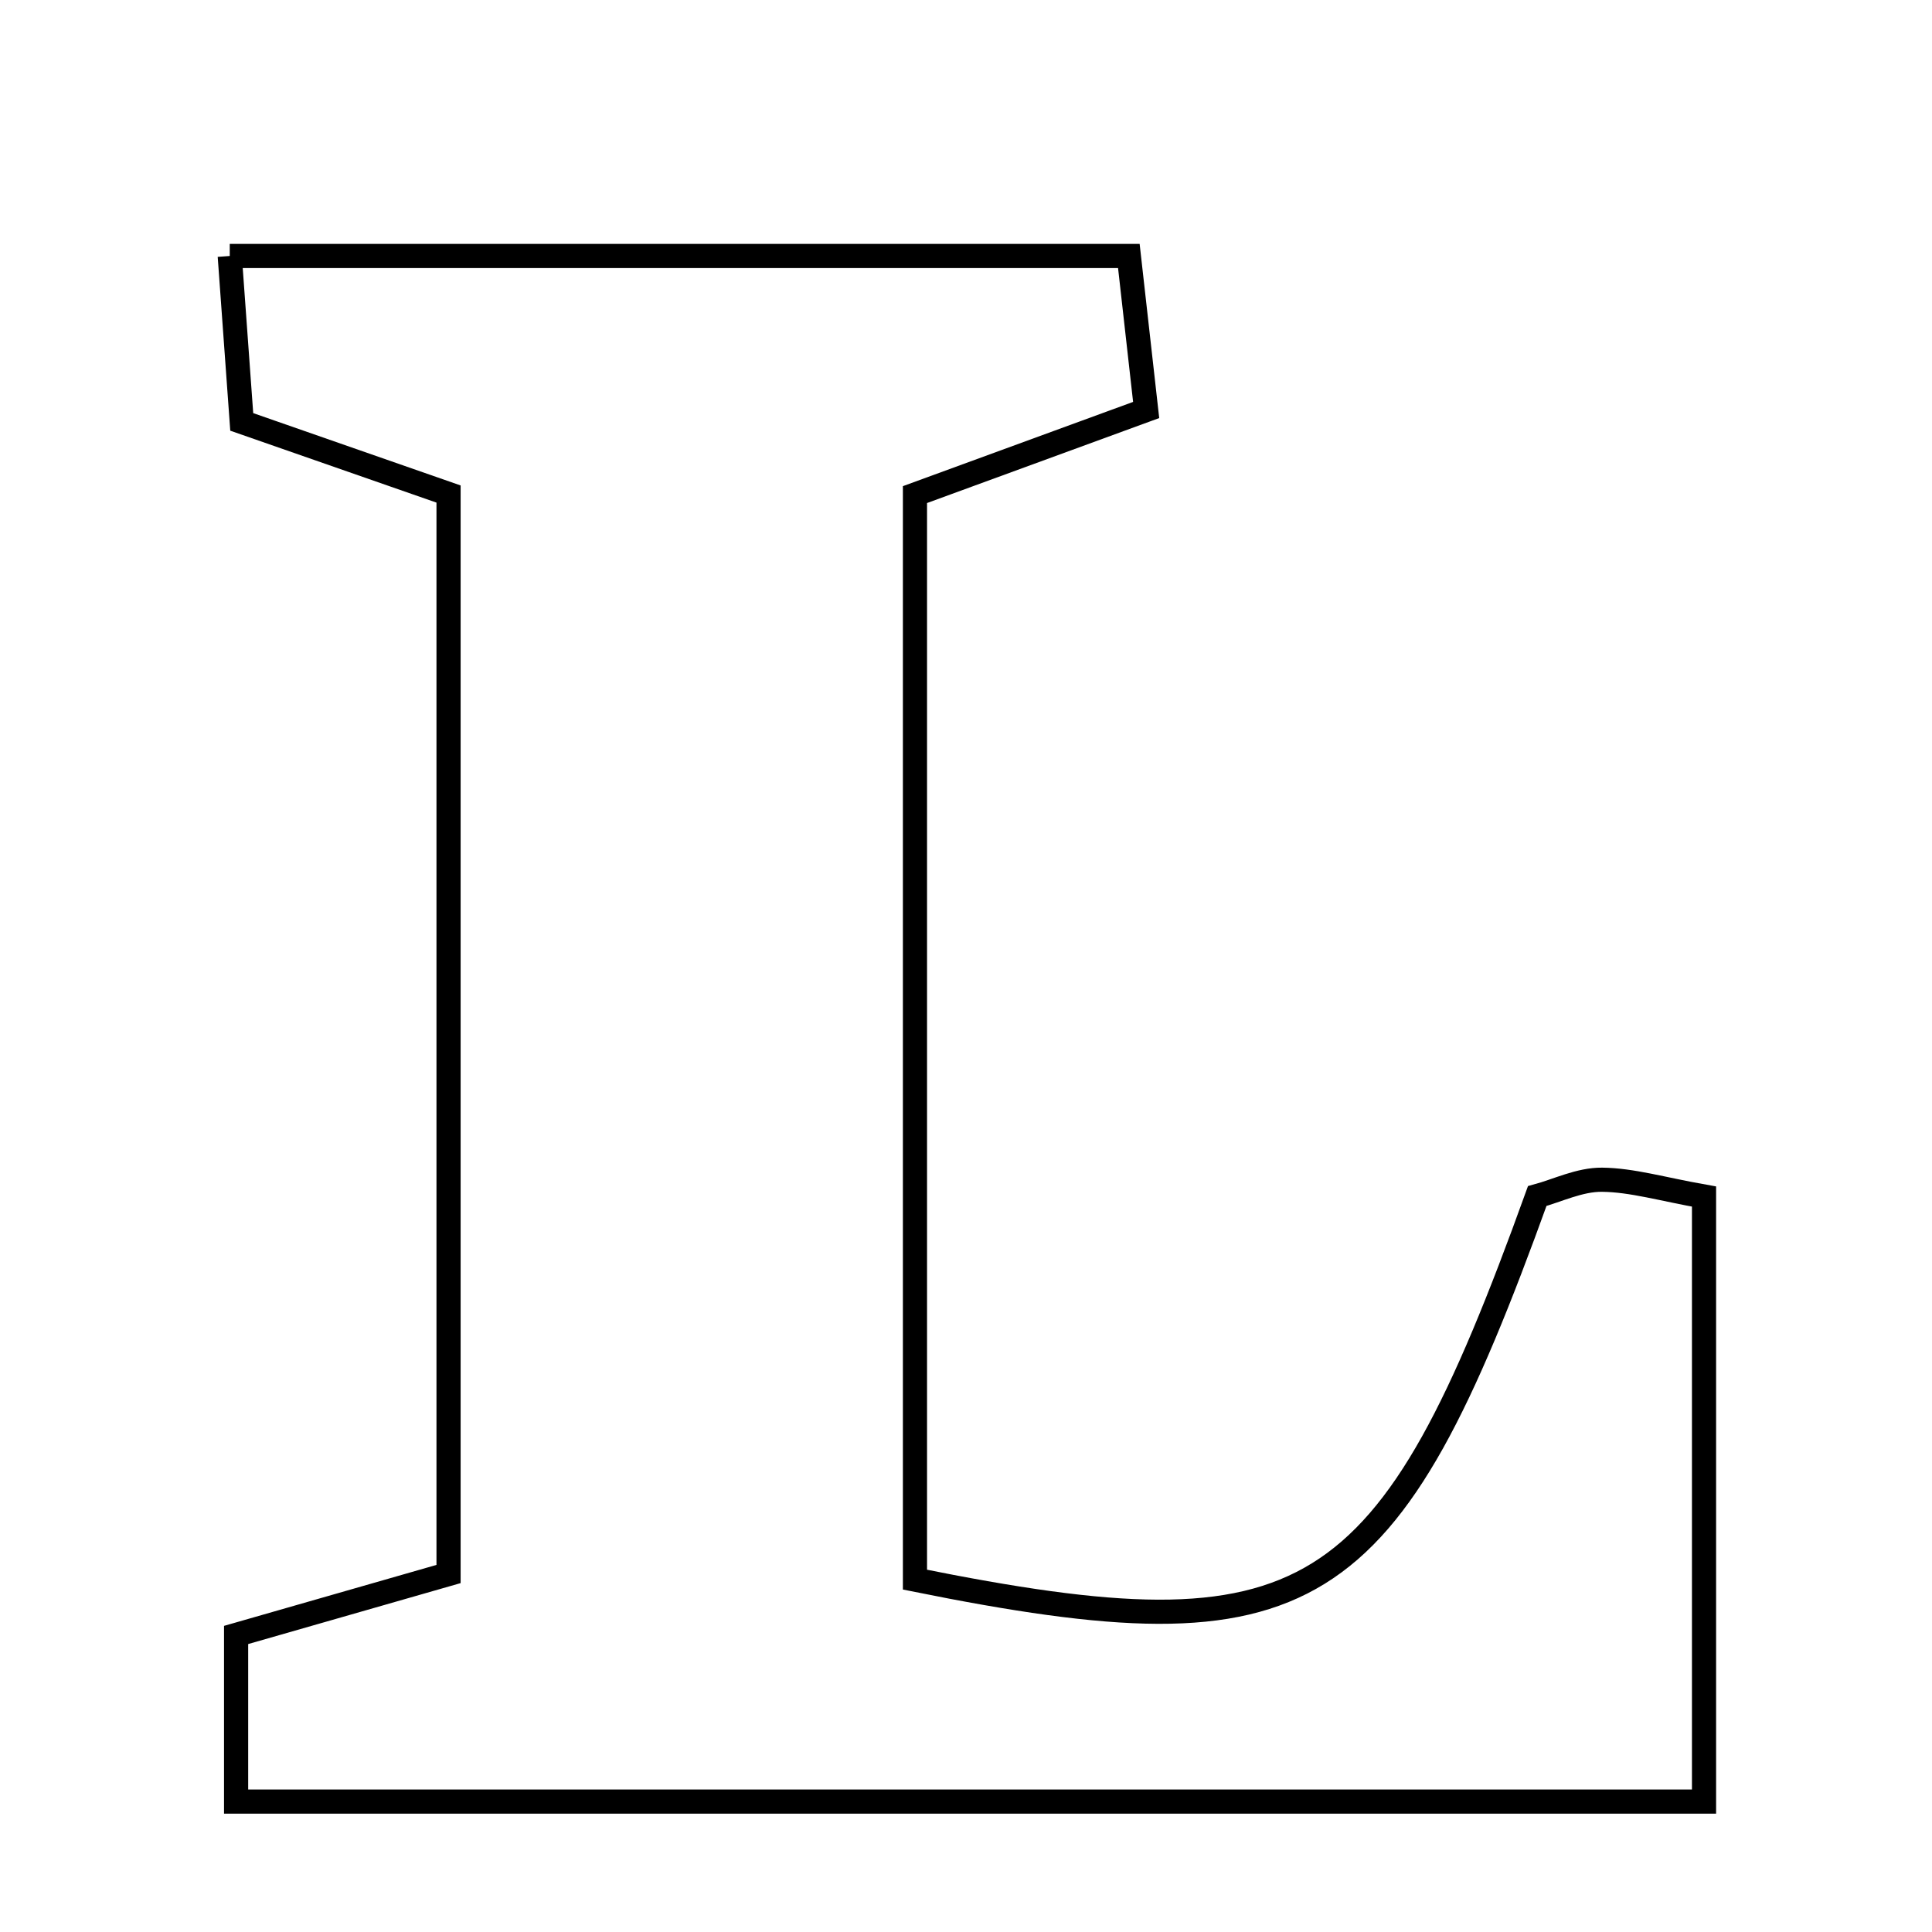 <svg xmlns="http://www.w3.org/2000/svg" viewBox="0.0 0.0 24.0 24.0" height="200px" width="200px"><path fill="none" stroke="black" stroke-width=".3" stroke-opacity="1.0"  filling="0" d="M2.854 3.18 C6.558 3.18 10.163 3.18 14.023 3.18 C14.086 3.737 14.156 4.361 14.238 5.093 C13.265 5.449 12.376 5.774 11.366 6.144 C11.366 10.679 11.366 15.168 11.366 19.623 C16.284 20.614 17.237 20.015 19.096 14.858 C19.344 14.791 19.623 14.652 19.901 14.655 C20.275 14.659 20.648 14.772 21.168 14.864 C21.168 17.354 21.168 19.777 21.168 22.38 C15.125 22.38 9.161 22.38 2.933 22.38 C2.933 21.611 2.933 21.031 2.933 20.31 C3.772 20.069 4.586 19.836 5.572 19.553 C5.572 15.098 5.572 10.709 5.572 6.137 C4.784 5.862 3.973 5.579 3.003 5.241 C2.964 4.698 2.916 4.036 2.854 3.18"></path></svg>